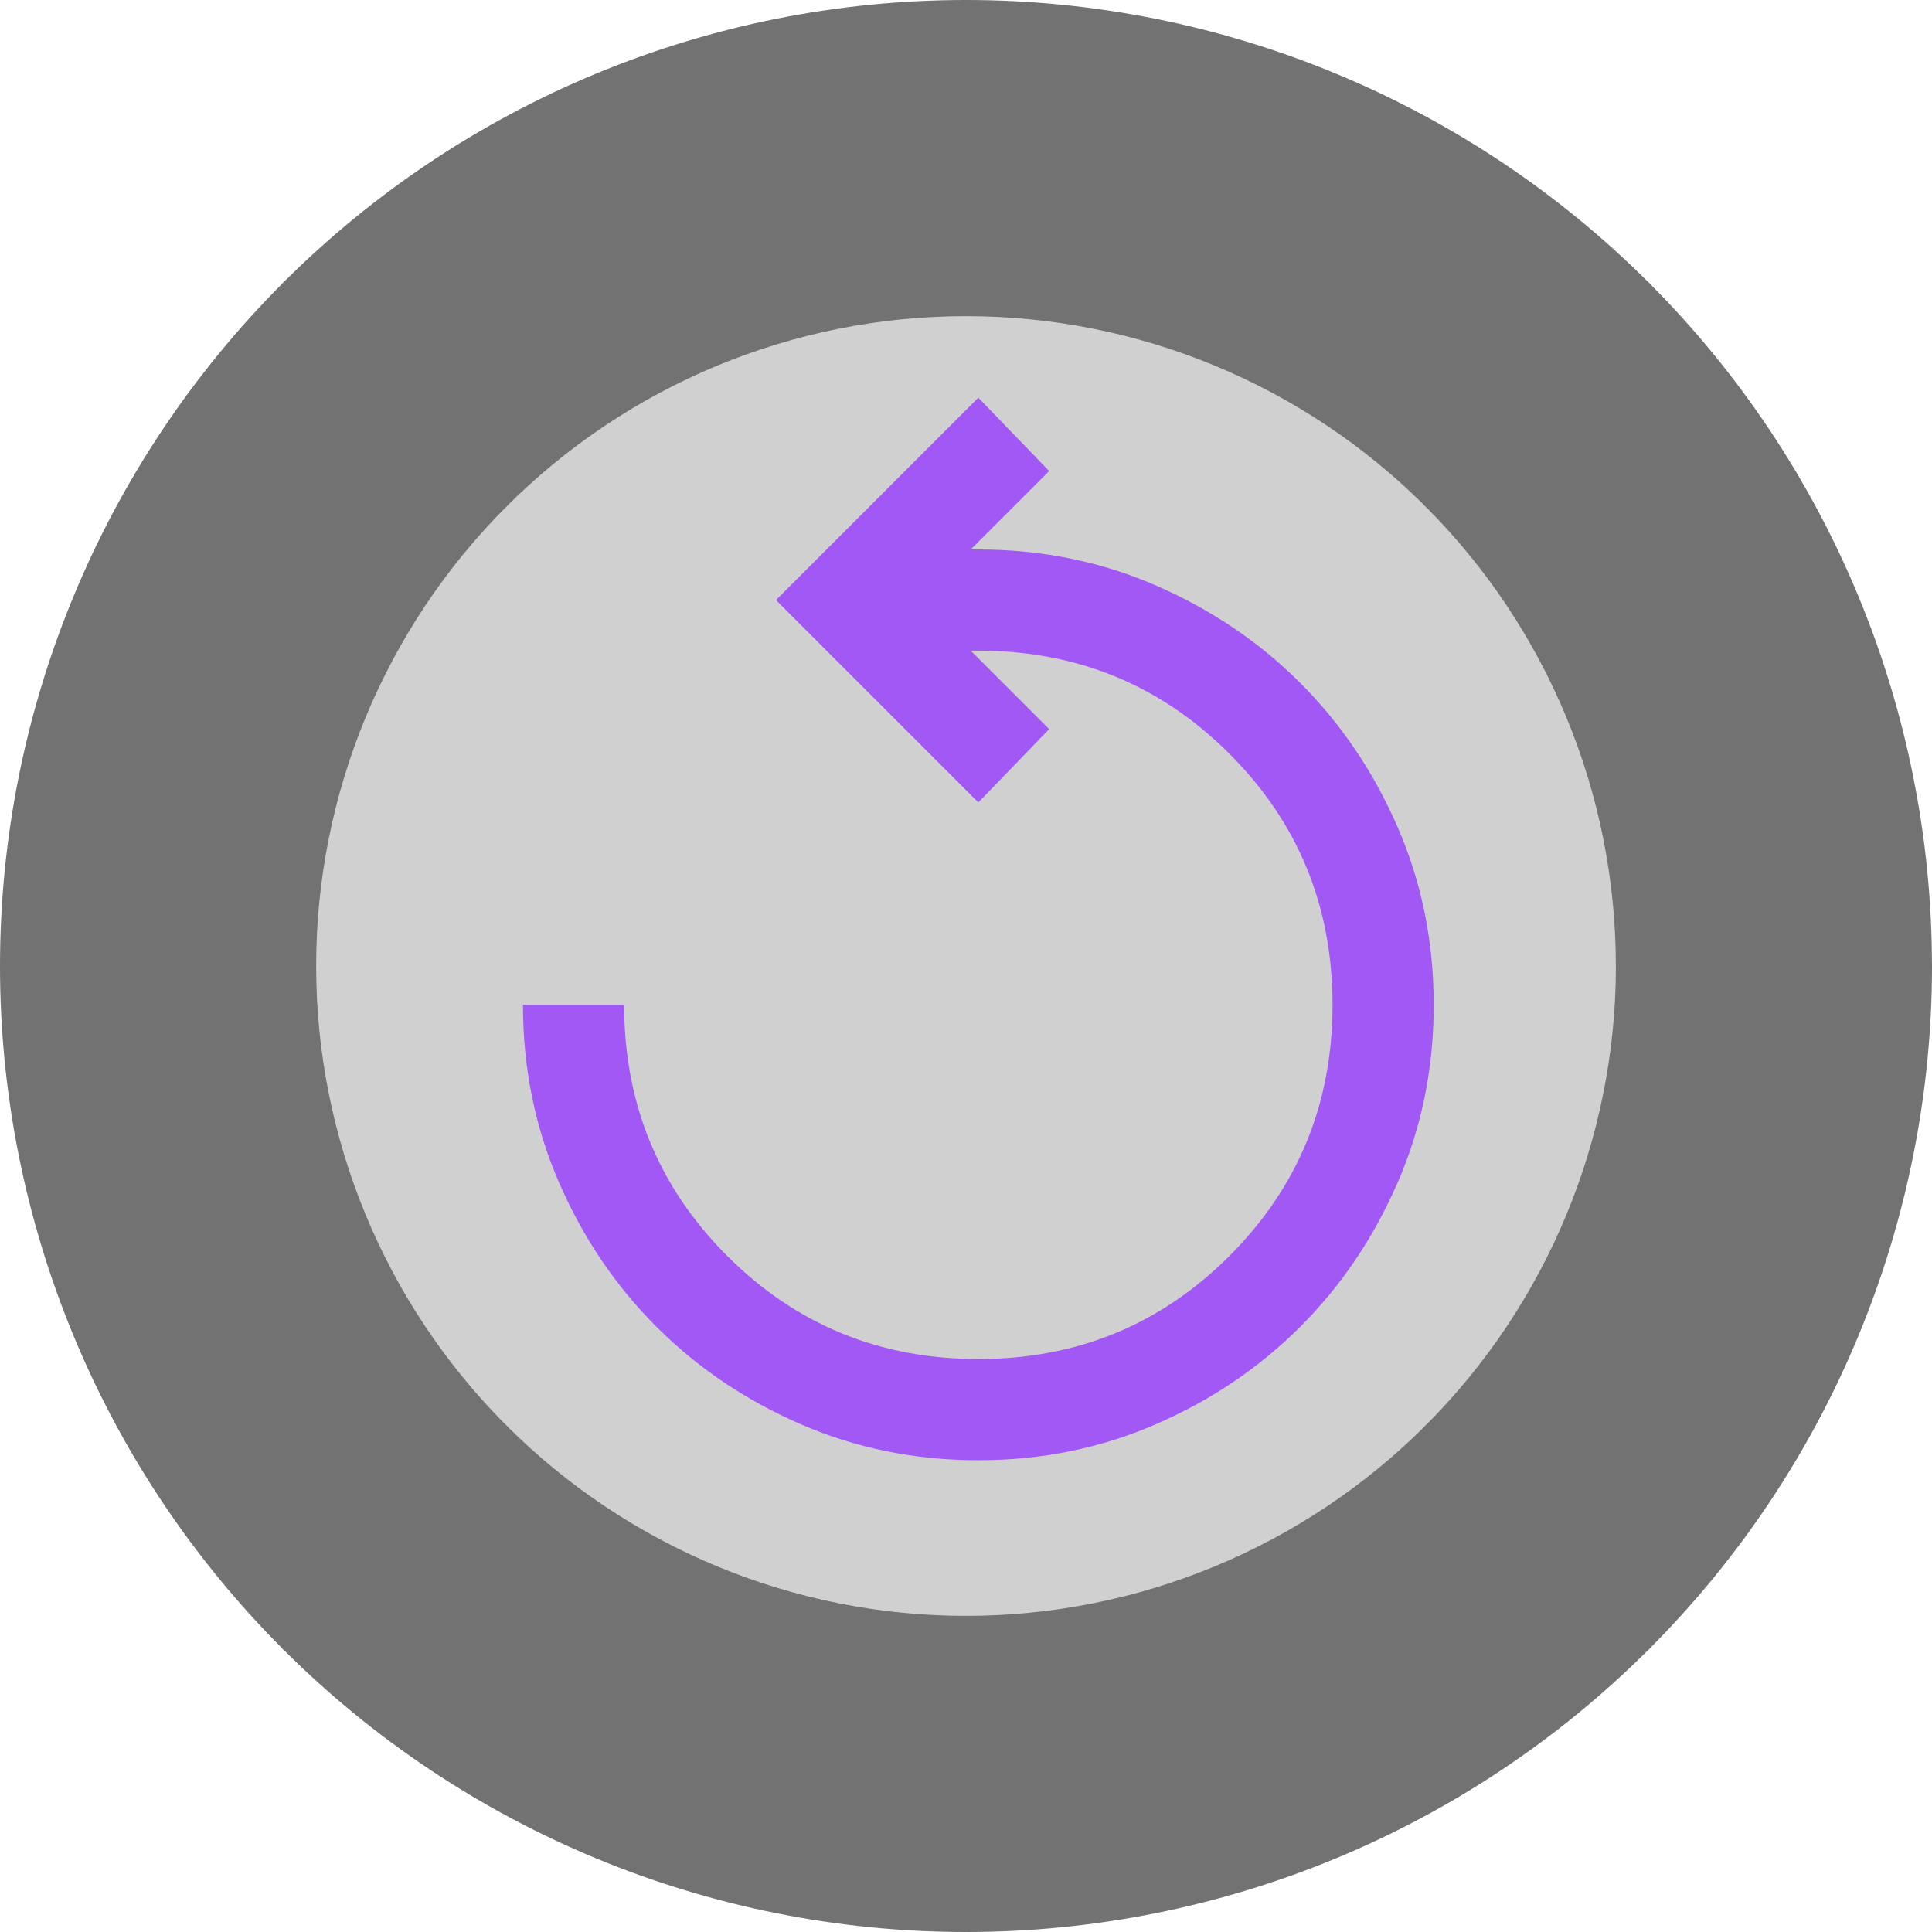 <svg version="1.1" xmlns="http://www.w3.org/2000/svg" xmlns:xlink="http://www.w3.org/1999/xlink" width="38.188" height="38.189" viewBox="0,0,38.188,38.189"><g transform="translate(-300.906,-160.906)"><g data-paper-data="{&quot;isPaintingLayer&quot;:true}" stroke-miterlimit="10" stroke-dasharray="" stroke-dashoffset="0" style="mix-blend-mode: normal"><path d="M304.074,180c0,-8.769 7.13,-15.878 15.926,-15.878c8.796,0 15.926,7.109 15.926,15.878c0,8.769 -7.13,15.878 -15.926,15.878c-8.796,0 -15.926,-7.109 -15.926,-15.878z" fill="#d0d0d0" fill-rule="nonzero" stroke="none" stroke-width="0" stroke-linecap="butt" stroke-linejoin="miter"/><path d="M333.325,166.675l-4.065,4.066c-2.456,-2.456 -5.787,-3.836 -9.26,-3.836v-5.749c4.998,0 9.791,1.985 13.325,5.519z" fill="#727272" fill-rule="evenodd" stroke="#727272" stroke-width="0.5" stroke-linecap="round" stroke-linejoin="round"/><path d="M338.844,180h-5.749c-0,-3.473 -1.38,-6.804 -3.836,-9.26l4.065,-4.066c3.534,3.534 5.519,8.327 5.519,13.325z" fill="#727272" fill-rule="evenodd" stroke="#727272" stroke-width="0.5" stroke-linecap="round" stroke-linejoin="round"/><path d="M338.844,180c-0,4.998 -1.985,9.791 -5.519,13.325l-4.065,-4.065c2.456,-2.456 3.836,-5.787 3.836,-9.26z" fill="#727272" fill-rule="evenodd" stroke="#727272" stroke-width="0.5" stroke-linecap="round" stroke-linejoin="round"/><path d="M333.325,193.325c-3.534,3.534 -8.327,5.519 -13.325,5.519v-5.749c3.473,0 6.804,-1.38 9.26,-3.835z" fill="#727272" fill-rule="evenodd" stroke="#727272" stroke-width="0.5" stroke-linecap="round" stroke-linejoin="round"/><path d="M320,166.905c-3.473,0 -6.804,1.38 -9.259,3.836l-4.066,-4.066c3.534,-3.534 8.327,-5.519 13.325,-5.519z" fill="#727272" fill-rule="evenodd" stroke="#727272" stroke-width="0.5" stroke-linecap="round" stroke-linejoin="round"/><path d="M310.741,170.741c-2.456,2.456 -3.836,5.787 -3.836,9.26h-5.749c-0,-4.998 1.985,-9.791 5.519,-13.325z" fill="#727272" fill-rule="evenodd" stroke="#727272" stroke-width="0.5" stroke-linecap="round" stroke-linejoin="round"/><path d="M306.905,180c-0,3.473 1.38,6.804 3.835,9.26l-4.065,4.065c-3.534,-3.534 -5.519,-8.327 -5.519,-13.325z" fill="#727272" fill-rule="evenodd" stroke="#727272" stroke-width="0.5" stroke-linecap="round" stroke-linejoin="round"/><path d="M320,193.095v5.749c-4.998,-0 -9.791,-1.985 -13.325,-5.519l4.065,-4.065c2.456,2.456 5.787,3.835 9.26,3.835z" fill="#727272" fill-rule="evenodd" stroke="#727272" stroke-width="0.5" stroke-linecap="round" stroke-linejoin="round"/><path d="M320.244,189.769c-1.25,0 -2.421,-0.237 -3.513,-0.713c-1.092,-0.475 -2.042,-1.117 -2.85,-1.925c-0.808,-0.808 -1.45,-1.758 -1.925,-2.85c-0.475,-1.092 -0.713,-2.263 -0.713,-3.513h2c0,1.95 0.679,3.604 2.038,4.963c1.358,1.358 3.013,2.038 4.963,2.038c1.95,0 3.604,-0.679 4.963,-2.038c1.358,-1.358 2.038,-3.013 2.038,-4.963c0,-1.95 -0.679,-3.604 -2.038,-4.963c-1.358,-1.358 -3.013,-2.038 -4.963,-2.038h-0.15l1.55,1.55l-1.4,1.45l-4,-4l4,-4l1.4,1.45l-1.55,1.55h0.15c1.25,0 2.421,0.237 3.513,0.713c1.092,0.475 2.042,1.117 2.85,1.925c0.808,0.808 1.45,1.758 1.925,2.85c0.475,1.092 0.713,2.263 0.713,3.513c0,1.25 -0.237,2.421 -0.713,3.513c-0.475,1.092 -1.117,2.042 -1.925,2.85c-0.808,0.808 -1.758,1.45 -2.85,1.925c-1.092,0.475 -2.263,0.713 -3.513,0.713z" fill="#a258f5" fill-rule="nonzero" stroke="none" stroke-width="0" stroke-linecap="butt" stroke-linejoin="miter"/></g></g></svg>